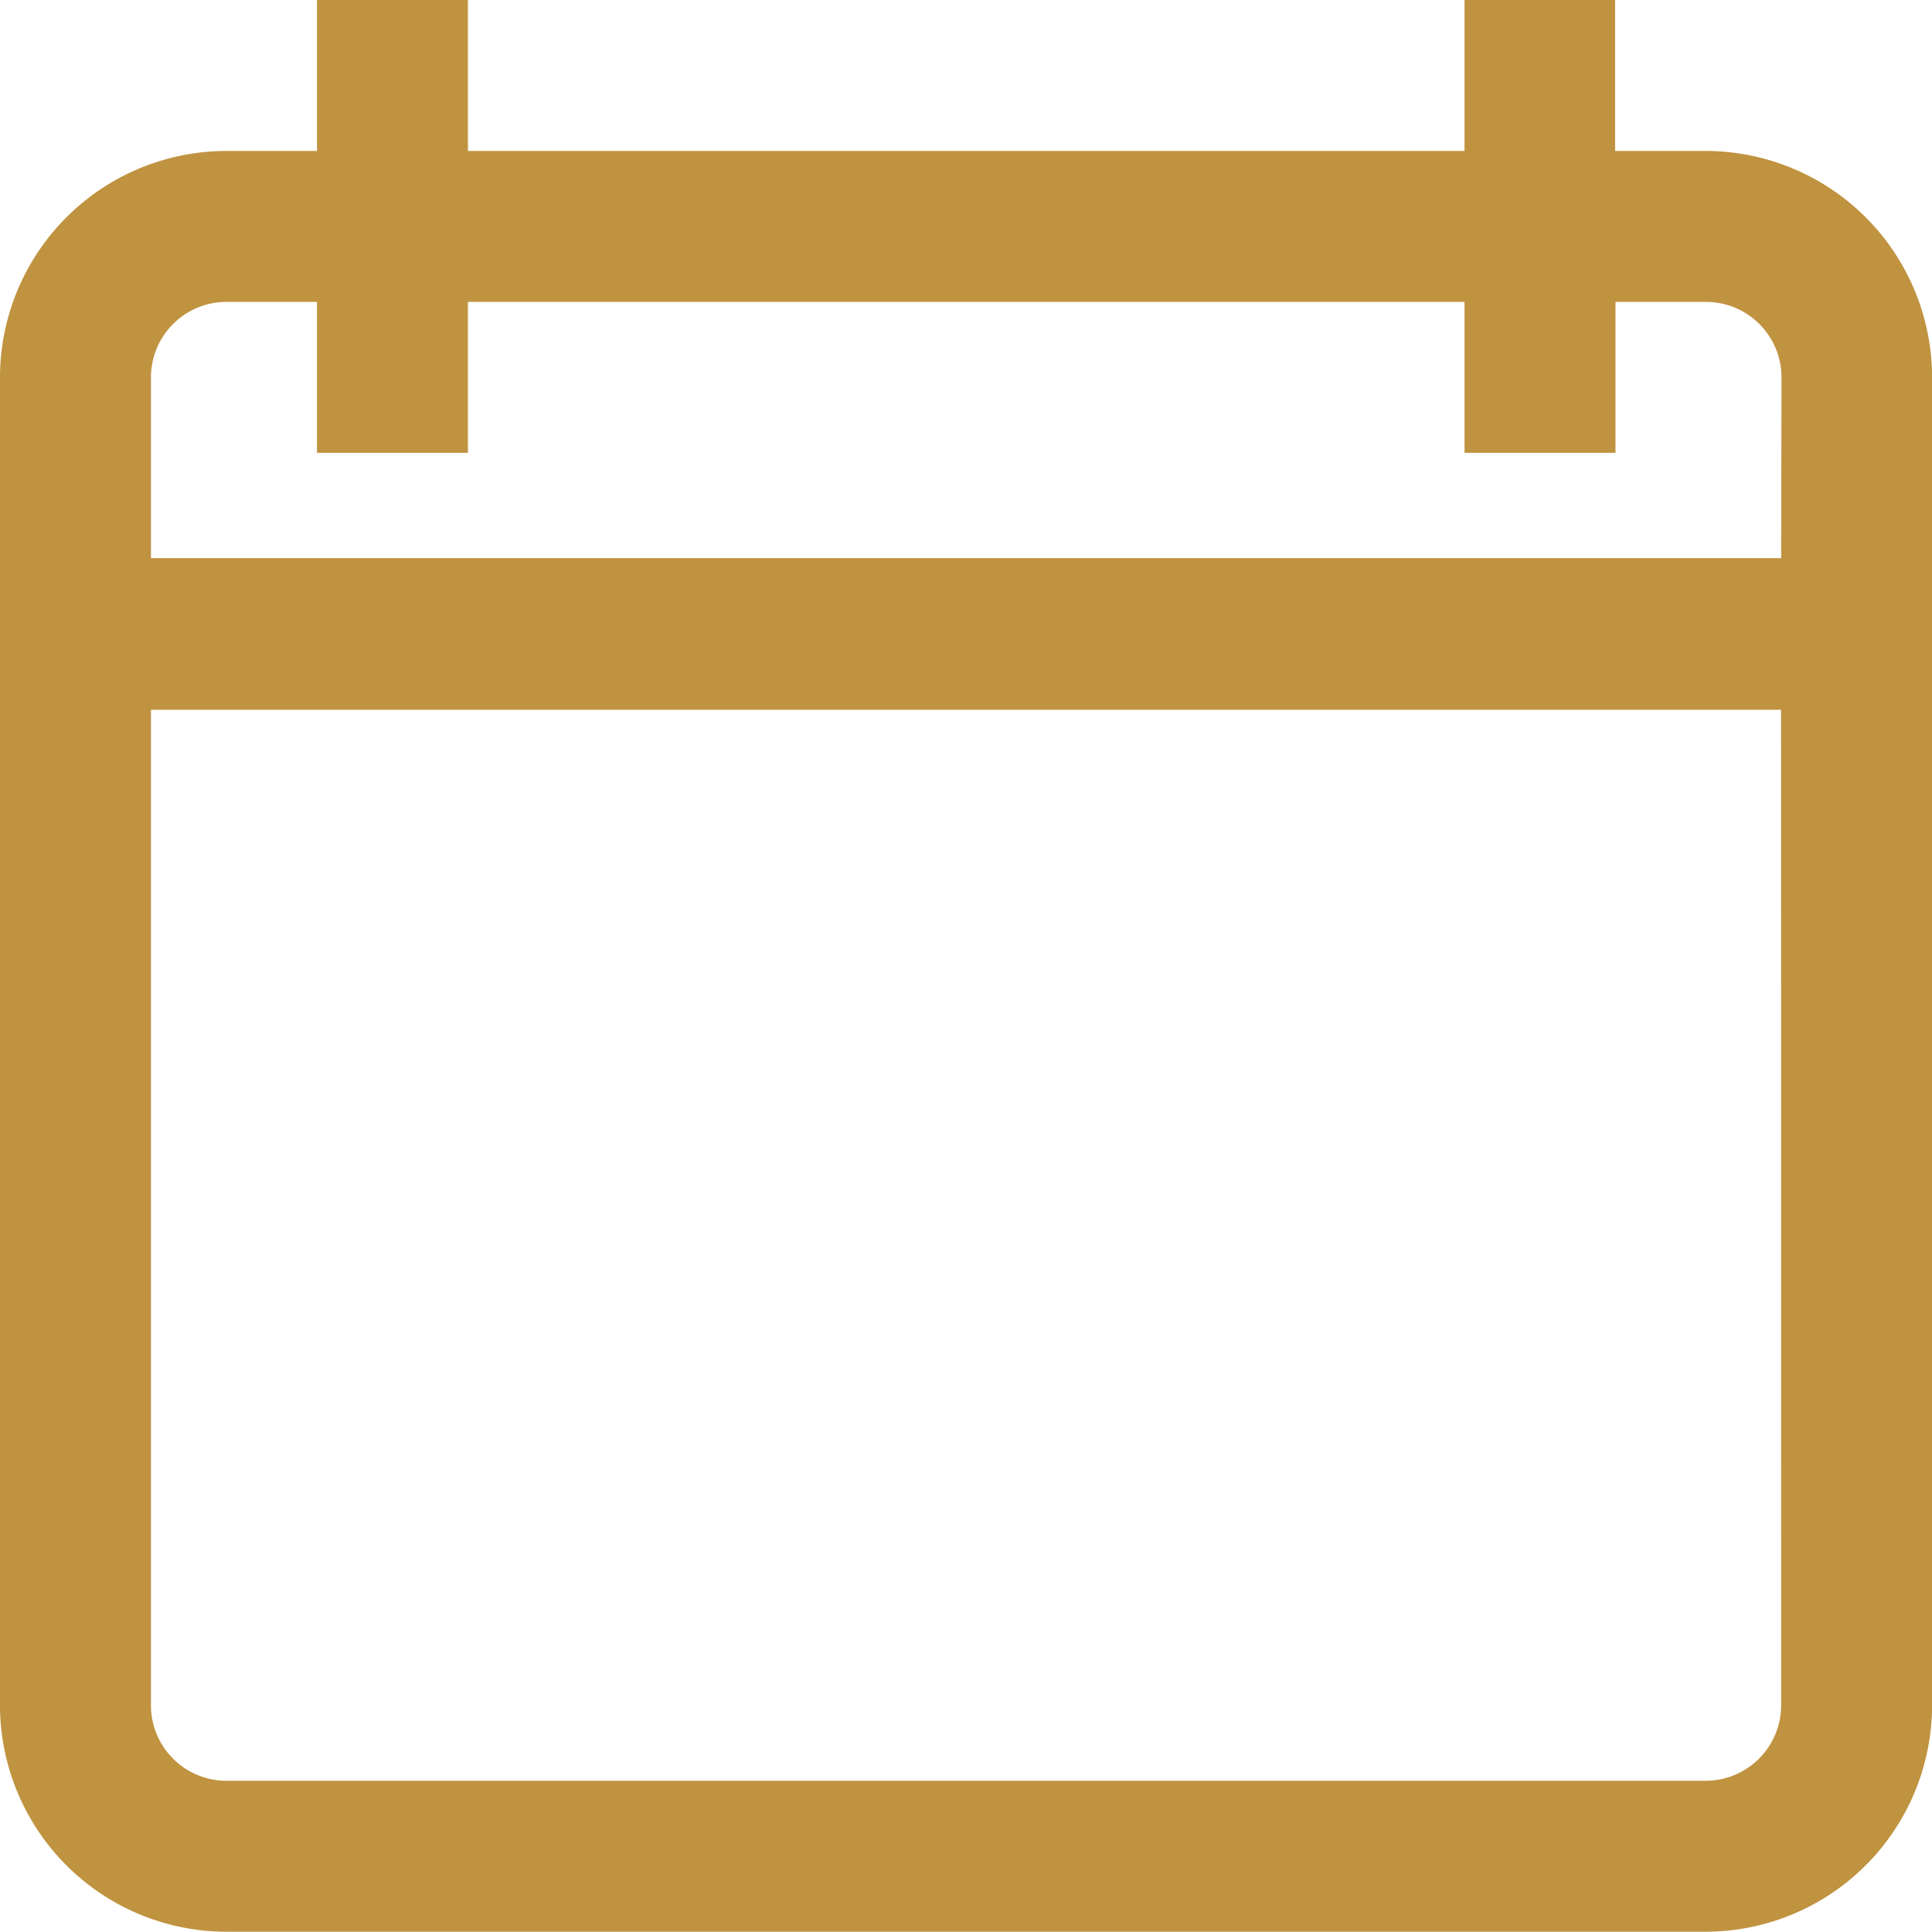 <svg xmlns="http://www.w3.org/2000/svg" width="21.503" height="21.503" viewBox="0 0 21.503 21.503"><defs><style>.a{fill:#c09340;}</style></defs><path class="a" d="M18.984,1.68H17.976V0H16.3V1.68H5.208V0H3.528V1.68H2.52A2.523,2.523,0,0,0,0,4.2V18.984A2.523,2.523,0,0,0,2.52,21.5H18.984a2.523,2.523,0,0,0,2.52-2.52V4.2A2.523,2.523,0,0,0,18.984,1.68Zm.84,17.3a.841.841,0,0,1-.84.84H2.52a.841.841,0,0,1-.84-.84V7.9H19.823Zm0-12.768H1.68V4.2a.841.841,0,0,1,.84-.84H3.528V5.04h1.68V3.36H16.3V5.04h1.68V3.36h1.008a.841.841,0,0,1,.84.84Z"/></svg>